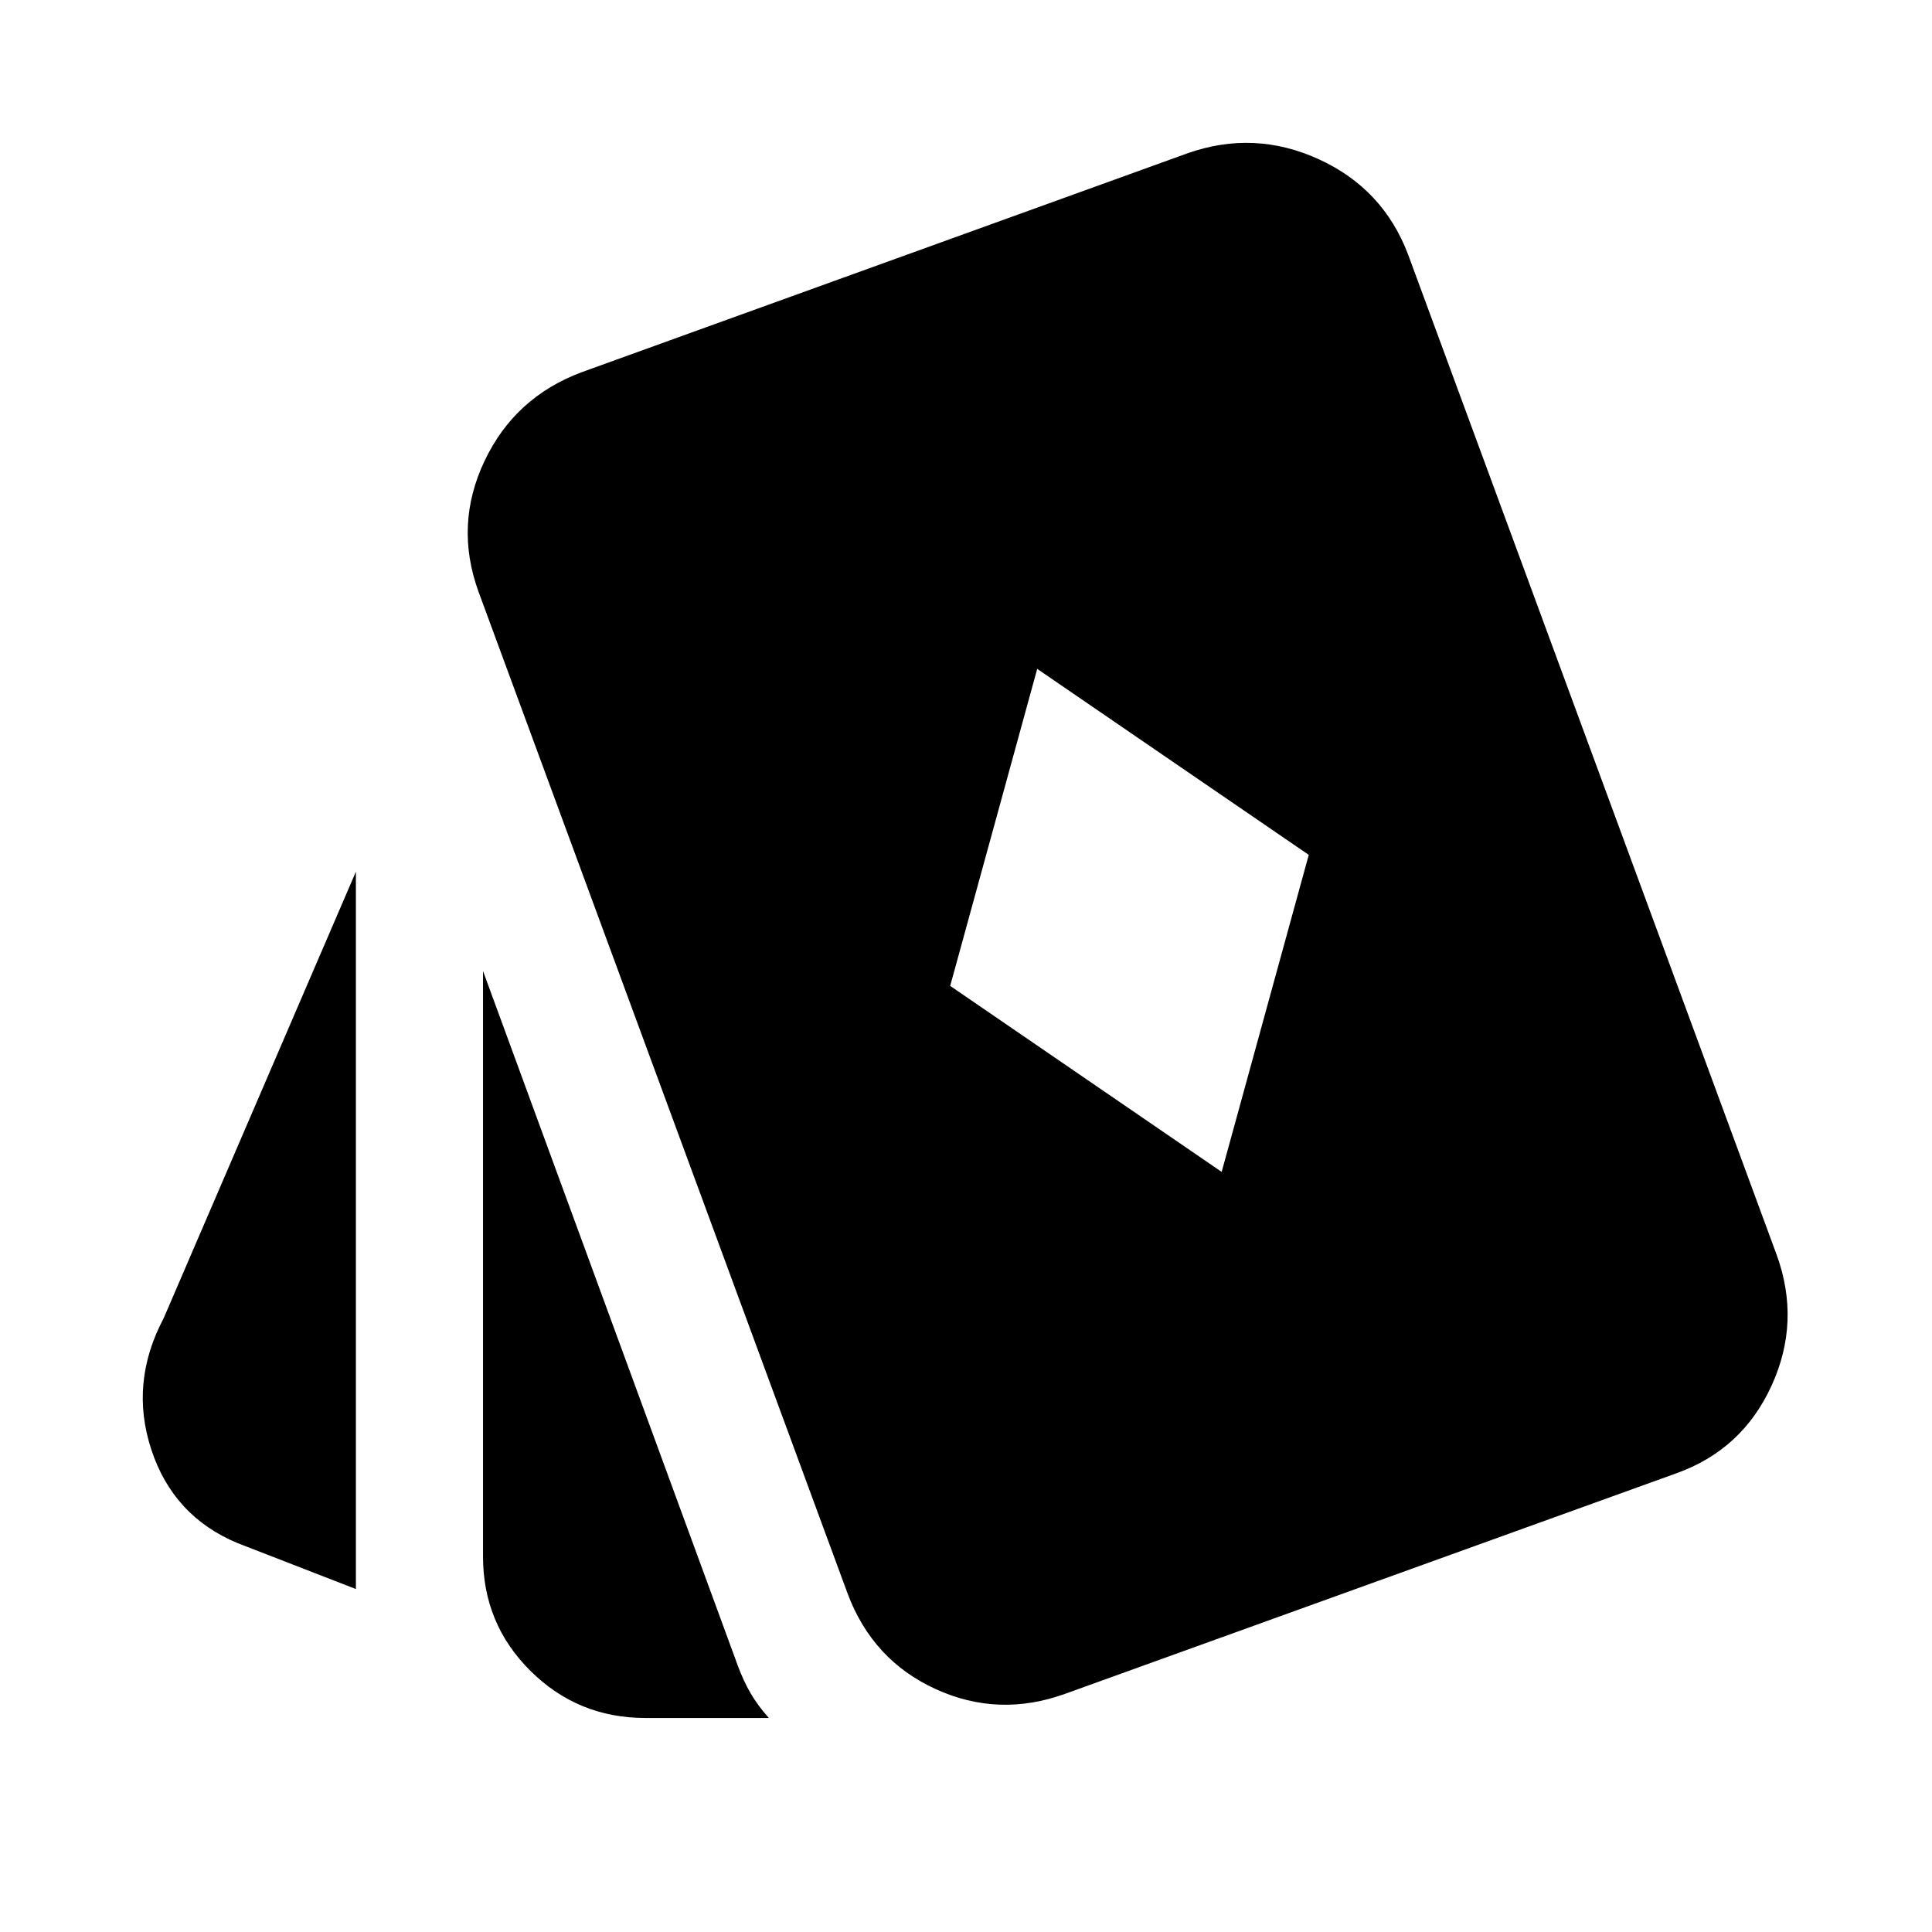 <svg xmlns="http://www.w3.org/2000/svg" height="40" viewBox="0 -960 960 960" width="40"><path d="m607.036-377.696 43.283-157.522-134.935-92.42-43.239 157.522 134.891 92.42ZM176.84-170.412l-58.899-22.87q-31.877-13.333-42.76-46.449-10.885-33.116 6.159-65.283l95.5-221.835v356.437Zm143.833 64.065q-33.5 0-57.083-23.384t-23.583-56.884v-290.9l126.602 345.168q2.833 7.667 6.377 13.75 3.543 6.083 9.043 12.25h-61.356Zm208.748-12.065q-33.189 12.036-64.526-2.305-31.337-14.34-43.75-47.529L237.76-666.014q-12.036-33.189 2.982-64.892 15.018-31.703 48.207-44.117l301.08-108.797q33.188-11.703 65.225 2.921 32.036 14.623 44.449 47.435l183.088 496.913q12.079 33.189-2.511 65.08-14.591 31.892-47.446 43.595L529.421-118.412Z"/></svg>